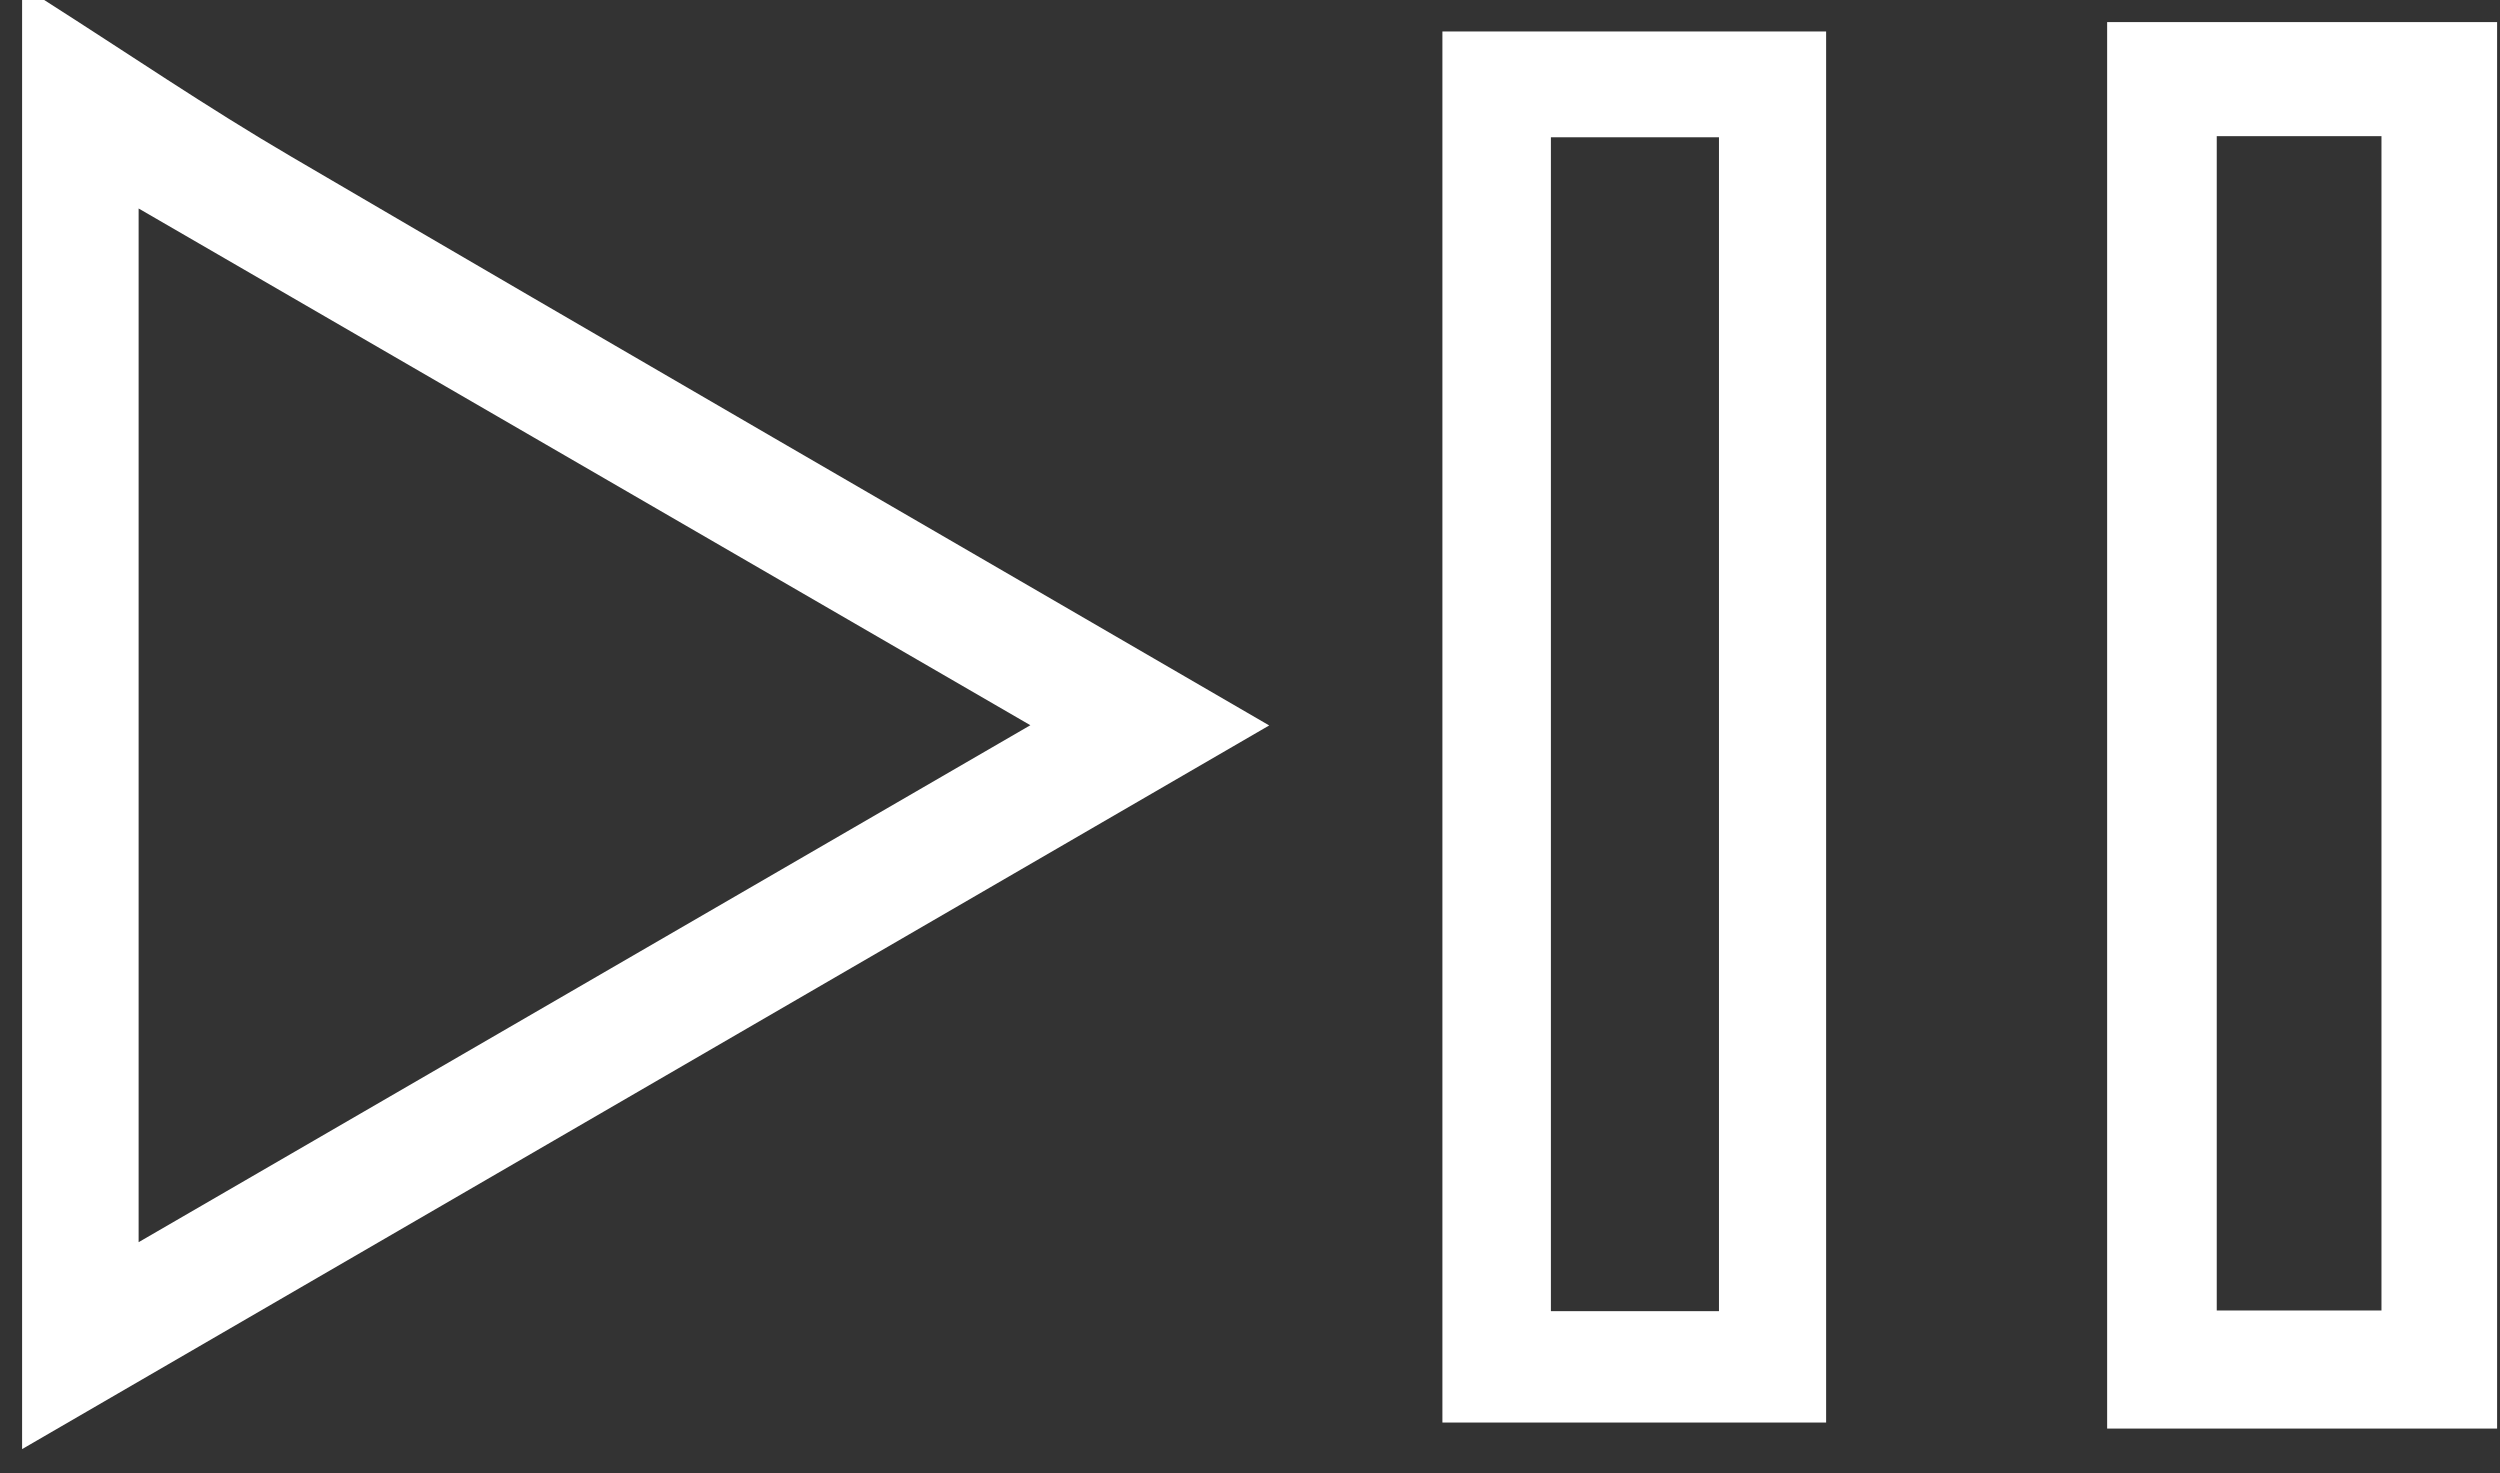 <svg width="112" height="66" viewBox="0 0 112 66" fill="none" xmlns="http://www.w3.org/2000/svg">
<rect x="0" y="0" width="112" height="66" fill="#333333" stroke="none"/>
<path d="M1.98 0C5.67 2.35 9.29 4.82 13.07 7.03C27.37 15.41 41.72 23.7 56.86 32.5C38.13 43.37 20.04 53.87 0.99 64.92V0H1.98ZM46.16 32.49C32.4 24.52 19.56 17.08 6.21 9.34V55.65C19.6 47.89 32.44 40.44 46.16 32.49Z" fill="white"/>
<path d="M111.87 64H94.4V0.99H111.87V64ZM99.31 6.1V58.71H106.69V6.1H99.31Z" fill="white"/>
<path d="M81.81 63.73H64.62V1.41H81.81V63.73ZM69.48 58.74H77.01V6.15H69.48V58.73V58.74Z" fill="white"/>
</svg>
